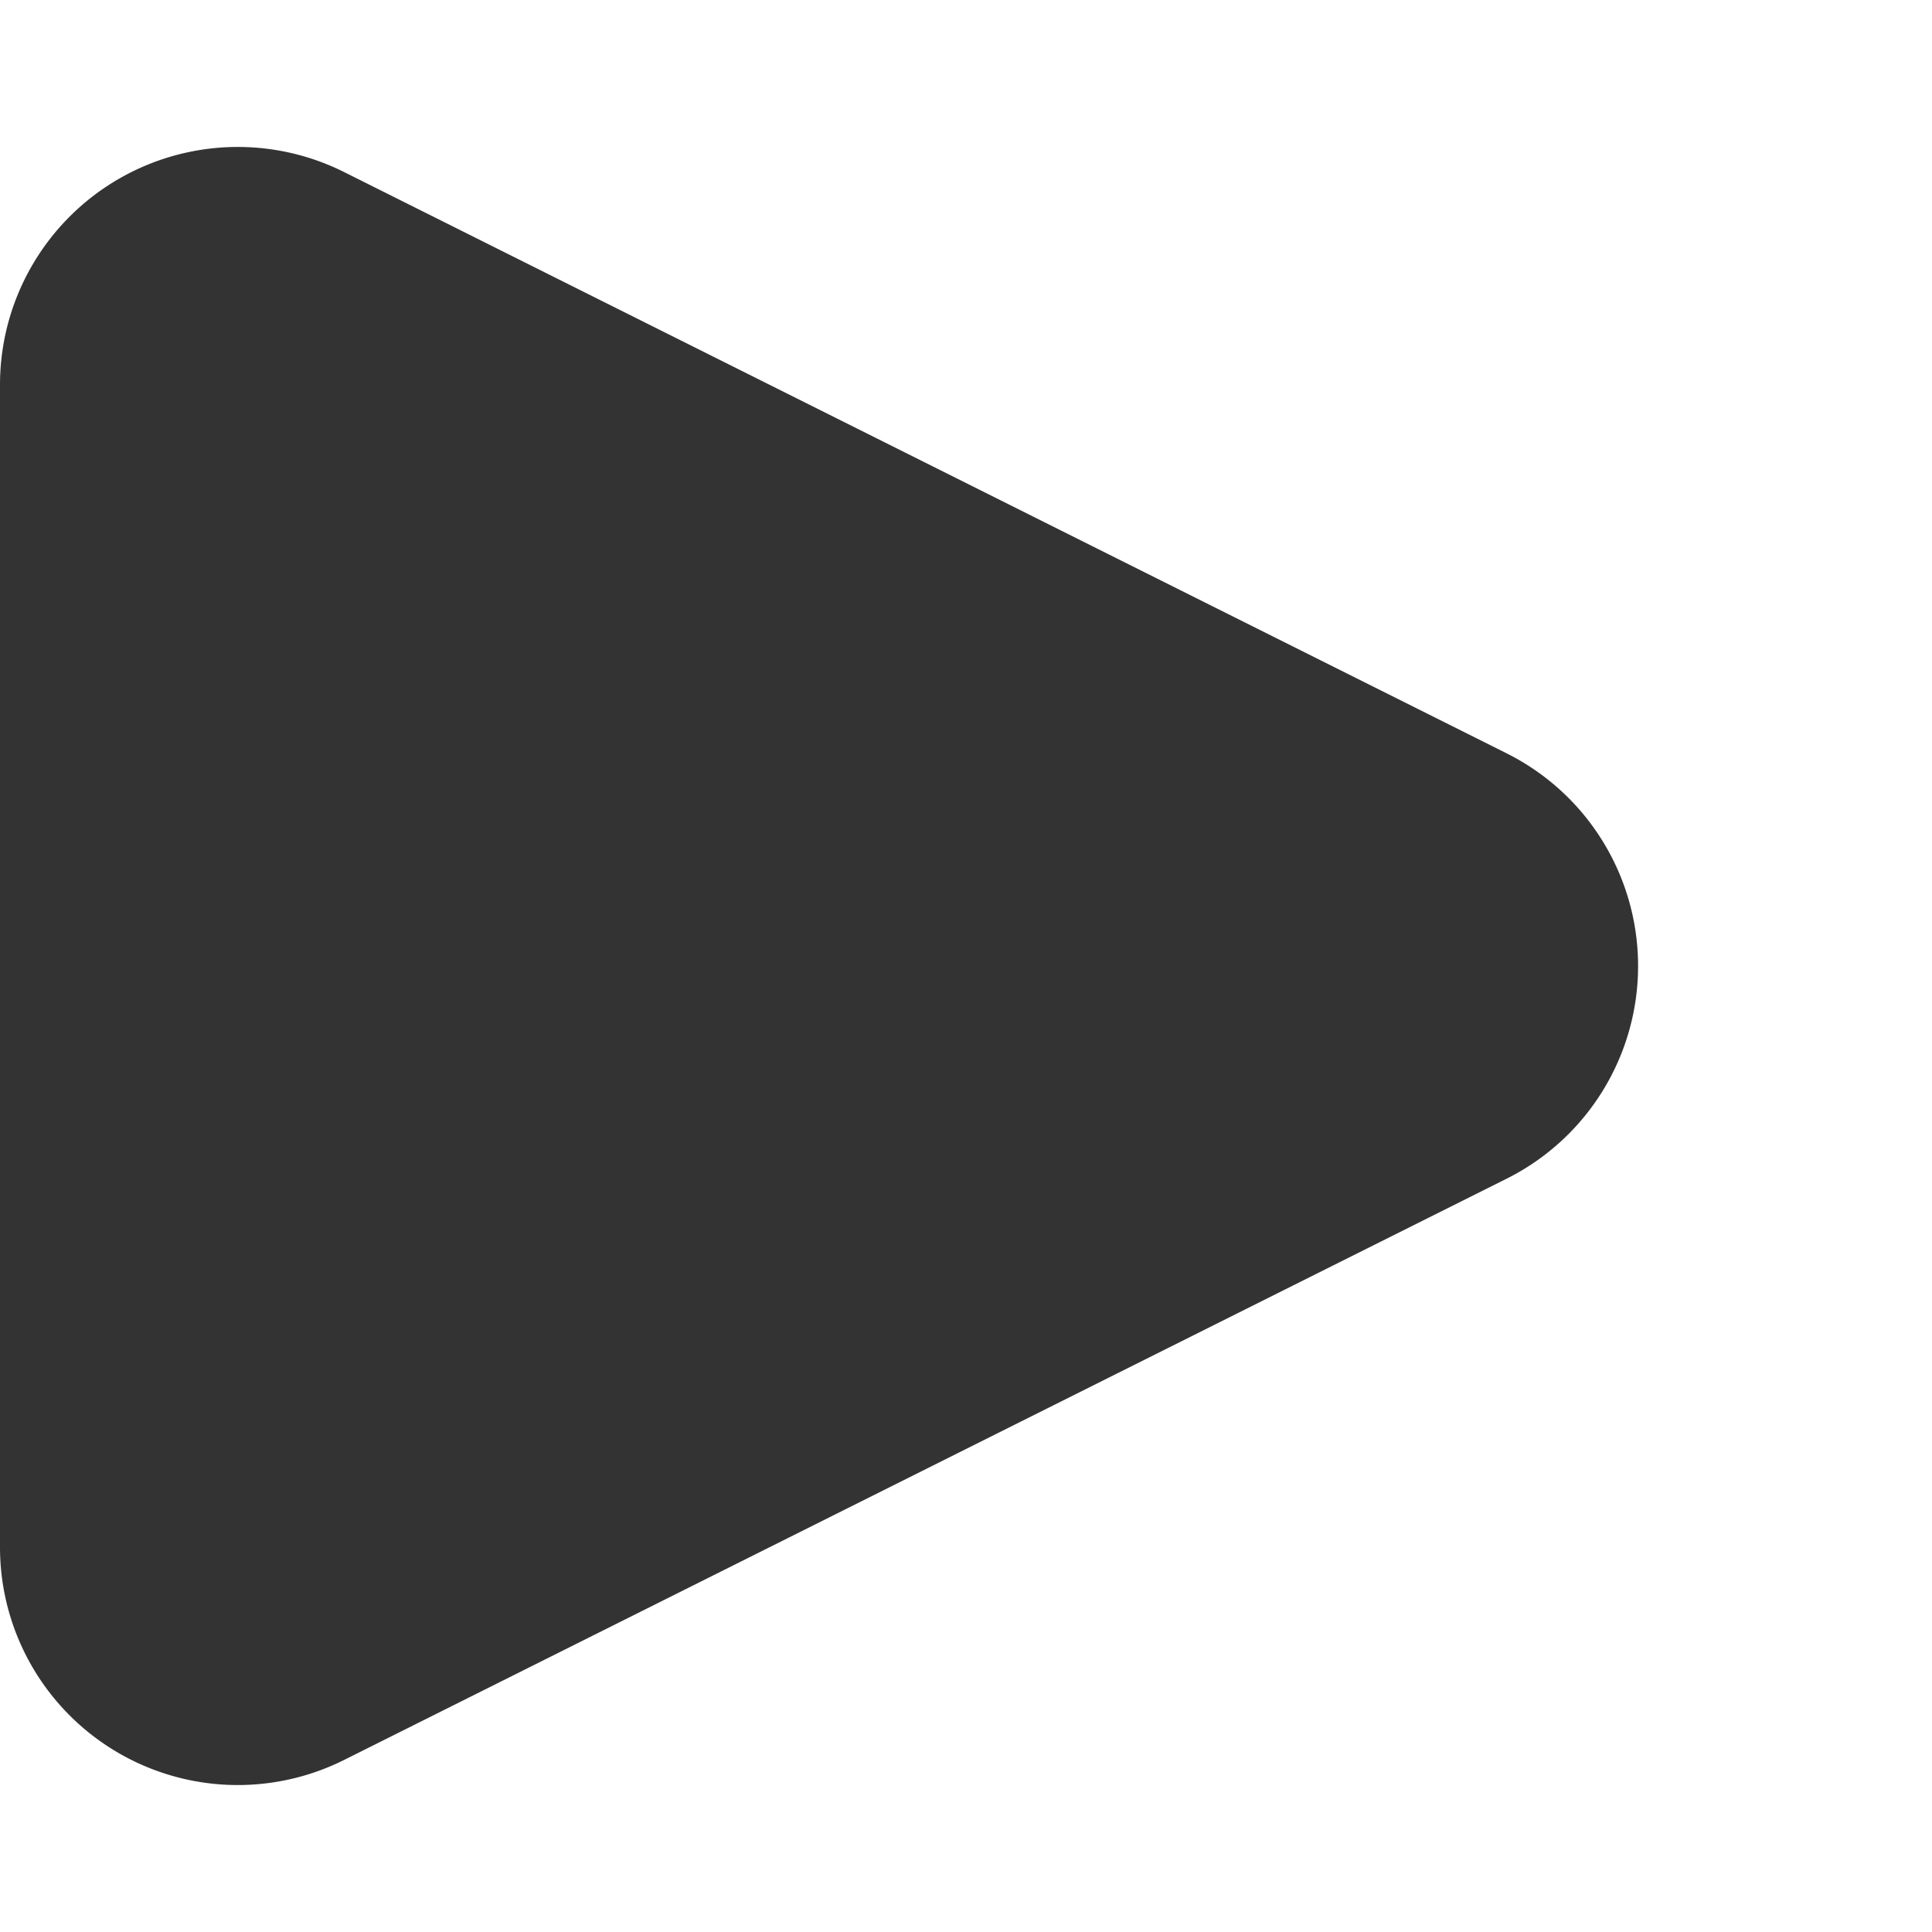 <svg xmlns="http://www.w3.org/2000/svg" width="65" height="65" viewBox="0 0 65 65">
  <path id="play" d="M25.345,14.311a8,8,0,0,1,14.311,0L59.211,53.422A8,8,0,0,1,52.056,65H12.944A8,8,0,0,1,5.789,53.422Z" transform="translate(65) rotate(90)" fill="#333"/>
</svg>
